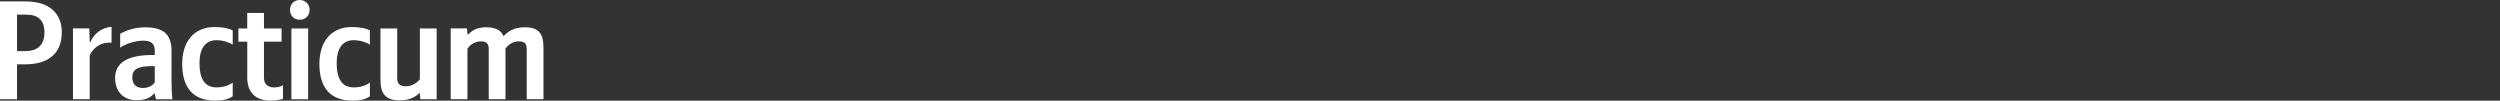 <?xml version="1.0" encoding="utf-8"?>
<!-- Generator: Adobe Illustrator 26.0.3, SVG Export Plug-In . SVG Version: 6.00 Build 0)  -->
<svg version="1.1" id="Layer_1" xmlns="http://www.w3.org/2000/svg" xmlns:xlink="http://www.w3.org/1999/xlink" x="0px" y="0px"
	 viewBox="0 0 6388.9 257.2" enable-background="new 0 0 6388.9 257.2" xml:space="preserve">
<rect x="0" y="0" width="6388.9" height="257.2" fill="#333333" stroke="none"/>
<path fill="#FFFFFF" d="M0,3.6v250h43.5v-89.2h21.2c56.8,0,93.2-26.3,93.2-81.7c0-50.4-33.8-79.1-92.8-79.1H0z M65.1,130.6H43.5
	V37.4h23c30.6,0,47.1,14,47.1,45.3C113.7,115.5,95.3,130.6,65.1,130.6z M229.3,140.7c11.9-21.9,29.5-33.1,55.8-31.7V68.7
	c-24.5,1.4-44.6,16.2-54.7,39.9h-1.1l-1.1-36h-41.7v180.9h42.8V140.7z M438.4,130.2c0-43.9-22.3-60.4-67.6-60.4
	c-28.4,0-50.7,9-63.7,16.5v35.6c11.5-8.6,36.7-18,58.6-18c20.5,0,29.9,7.2,29.9,26.6v10.1h-6.8c-65.5,0-94.6,21.6-94.6,58.3
	s22.3,57.2,55.4,57.2c25.2,0,36-8.3,44.2-16.9h1.8c0.4,4.7,1.8,10.8,3.2,14.4h41.7c-1.4-14.7-2.2-29.5-2.2-44.2V130.2z M395.6,210.4
	c-5.4,7.9-15.5,14.4-30.6,14.4c-18,0-27-10.8-27-27c0-21.2,14.7-28.8,51.4-28.8h6.1V210.4z M550.5,257.2c19.8,0,33.8-3.6,44.2-11.2
	v-34.9c-10.8,7.6-23.7,12.2-41.7,12.2c-30.6,0-43.2-23.7-43.2-61.2c0-39.2,15.5-59.4,43.5-59.4c16.5,0,32.7,5.8,41.4,11.2V77.7
	c-9-5-24.8-8.6-46-8.6c-54.7,0-83.1,39.2-83.1,94.2C465.6,223.7,493.3,257.2,550.5,257.2z M609.2,72.7v33.8h22.7v92.8
	c0,33.8,19.1,57.9,58.6,57.9c20.9,0,32.7-4.7,32.7-4.7v-34.9c0,0-7.9,5.8-22.3,5.8c-18,0-26.3-10.4-26.3-23.7v-93.2h45V72.7h-45
	V33.1h-42.8v39.6H609.2z M766,50.4c14,0,25.2-9.7,25.2-25.2C791.1,10.1,780,0,766,0c-14,0-24.8,10.1-24.8,25.2
	C741.1,40.6,751.9,50.4,766,50.4z M744.7,72.7v180.9h42.8V72.7H744.7z M901.1,257.2c19.8,0,33.8-3.6,44.2-11.2v-34.9
	c-10.8,7.6-23.7,12.2-41.7,12.2c-30.6,0-43.2-23.7-43.2-61.2c0-39.2,15.5-59.4,43.5-59.4c16.5,0,32.7,5.8,41.4,11.2V77.7
	c-9-5-24.8-8.6-46-8.6c-54.7,0-83.1,39.2-83.1,94.2C816.2,223.7,843.9,257.2,901.1,257.2z M1073,202.5c-7.9,9.7-20.5,18-36,18
	c-15.1,0-21.9-6.5-21.9-20.1V72.7h-42.8v132c0,36,14.4,51.8,49.3,51.8c25.5,0,40.6-9.4,49.3-18h2.2l1.1,15.1h41.7V72.7H1073V202.5z
	 M1194.7,123.7c7.9-9.7,18.7-18,34.2-18c15.1,0,20.1,6.5,20.1,20.1v127.7h42.8V123.7c7.9-9.7,18.7-18,34.2-18
	c15.1,0,20.1,6.5,20.1,20.1v127.7h42.8v-132c0-36-12.6-51.8-47.5-51.8c-27.7,0-44.2,10.8-54.3,23c-6.8-15.8-21.2-23-44.6-23
	c-25.5,0-37.1,9.4-45.7,18h-2.2l-1.1-15.1h-41.7v180.9h42.8V123.7z"/>
</svg>